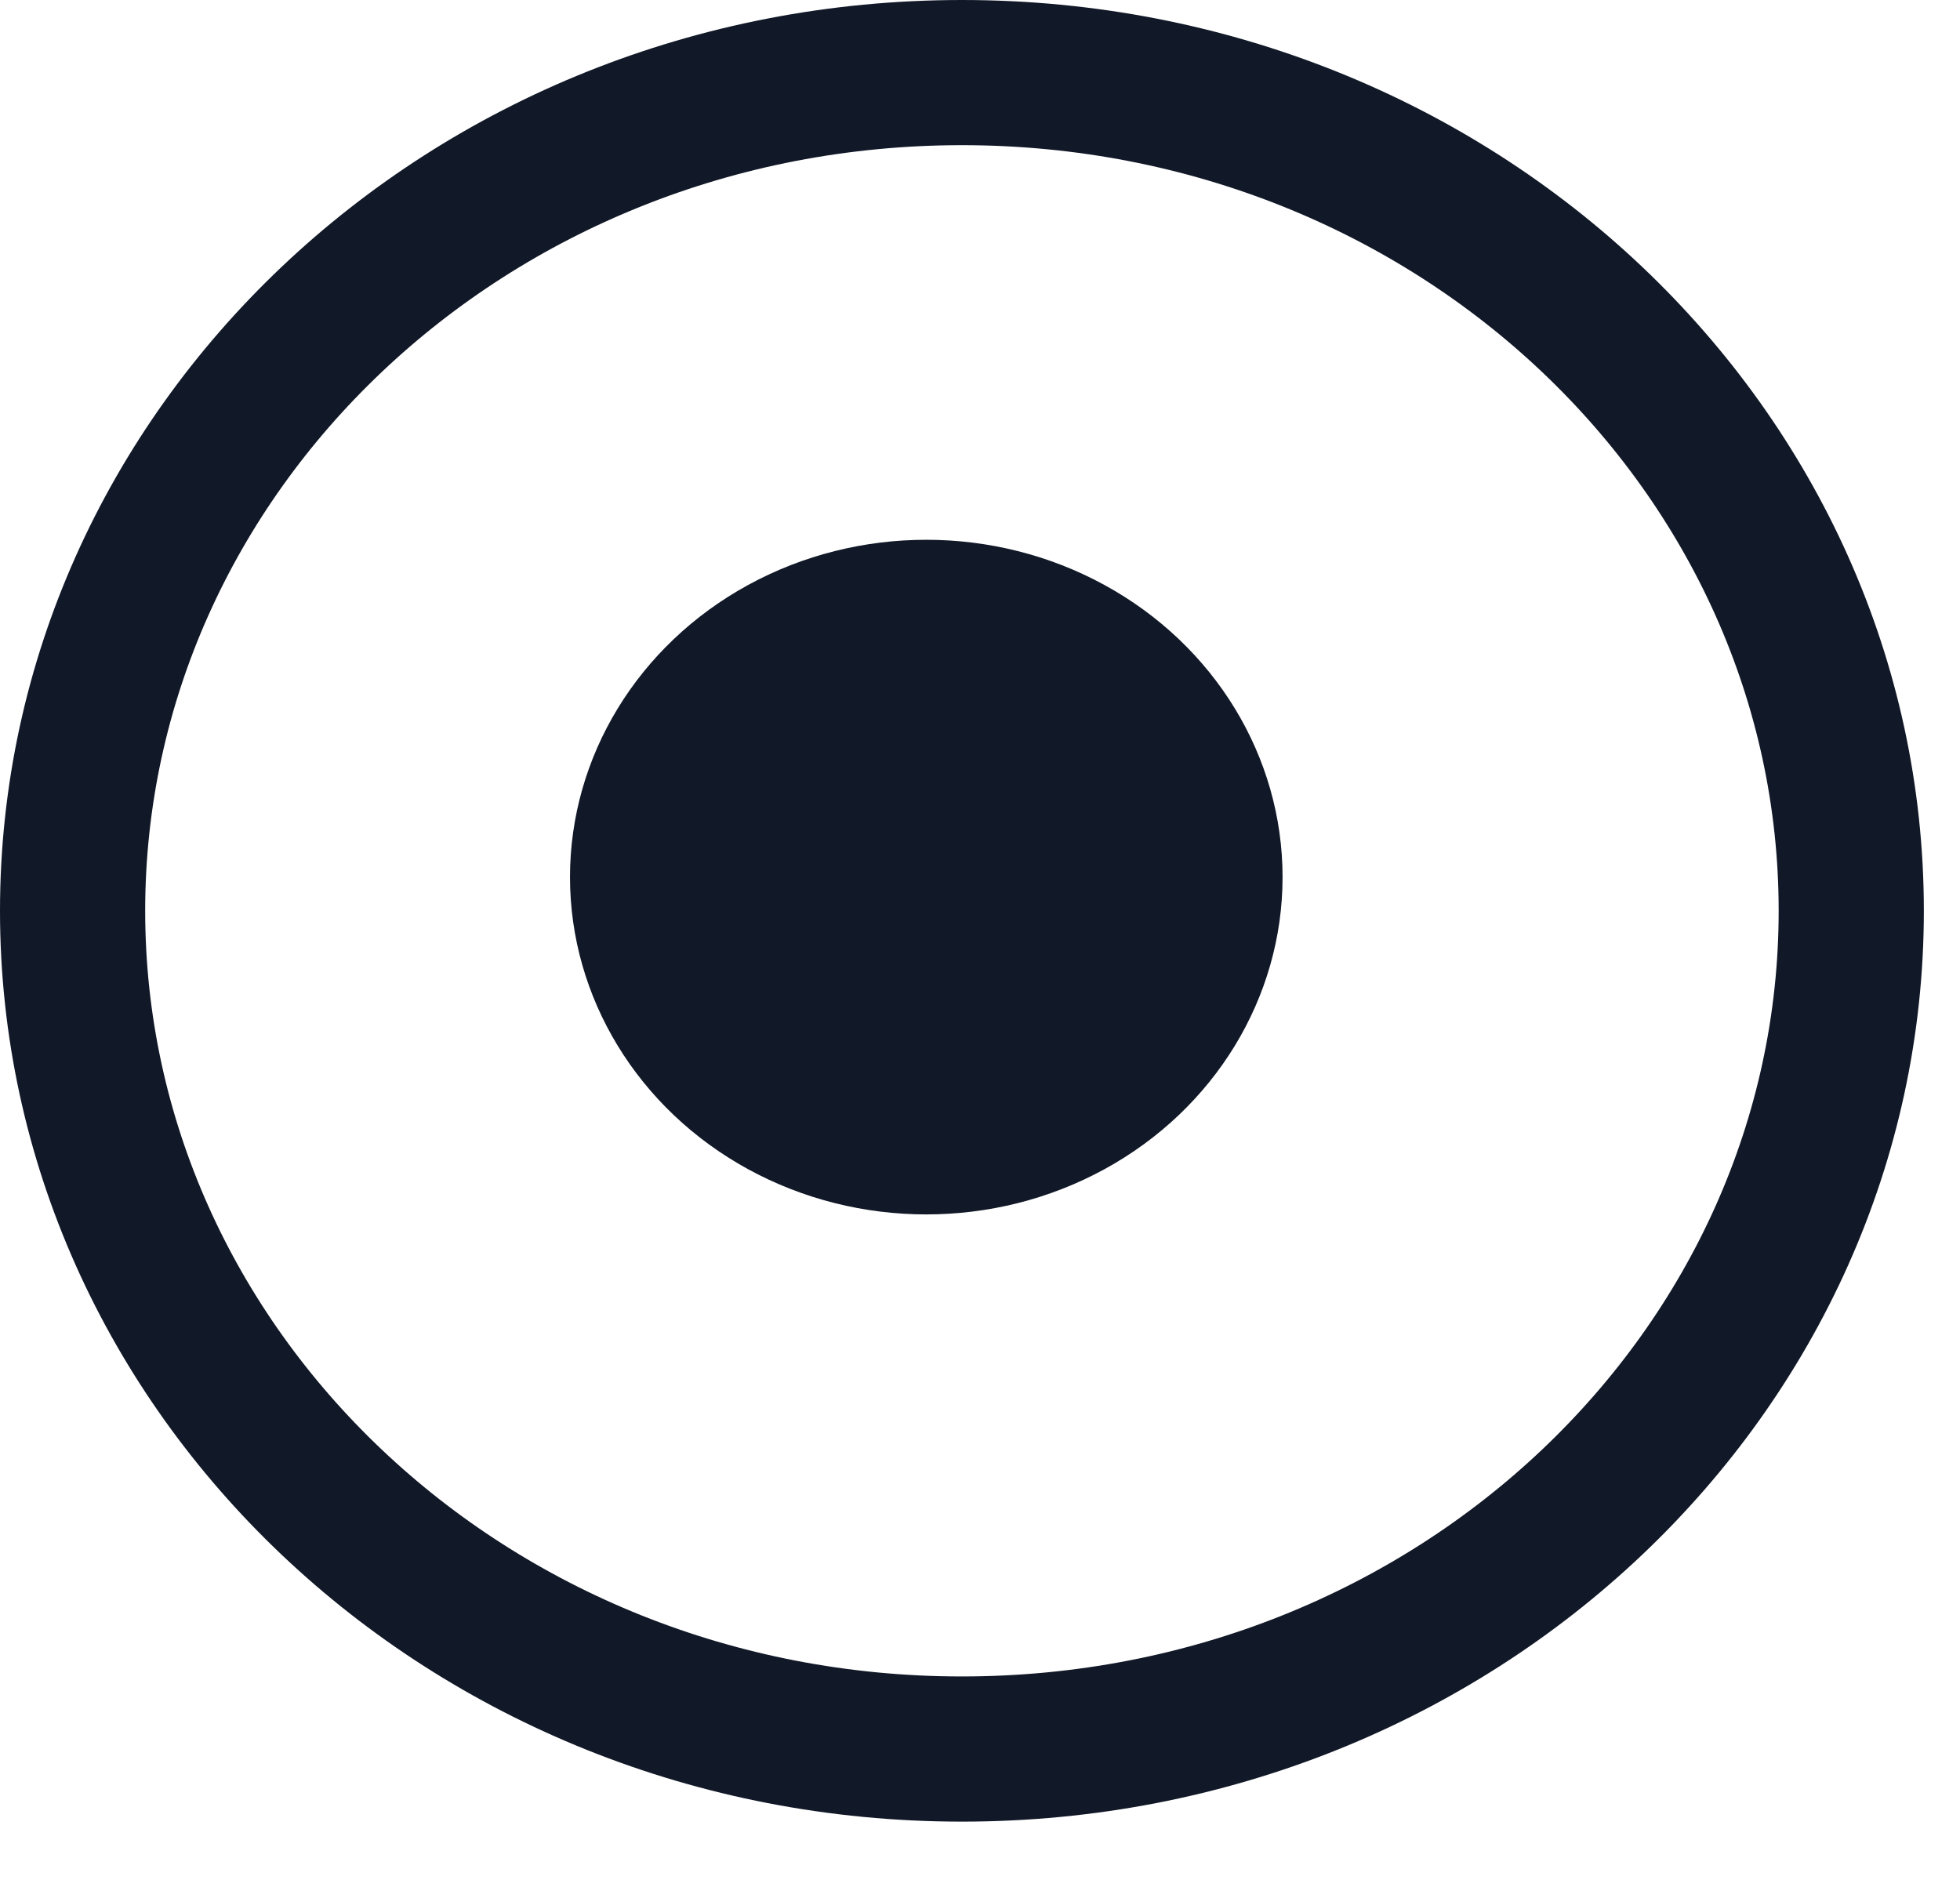 <svg width="27" height="26" viewBox="0 0 27 26" fill="none" xmlns="http://www.w3.org/2000/svg">
<path d="M25.502 12.547C25.502 18.874 20.069 24.095 13.251 24.095C6.433 24.095 1 18.874 1 12.547C1 6.221 6.433 1 13.251 1C20.069 1 25.502 6.221 25.502 12.547Z" stroke="#111827" stroke-width="2"/>
<ellipse cx="12.76" cy="12.083" rx="4.908" ry="4.647" fill="#111827"/>
</svg>
